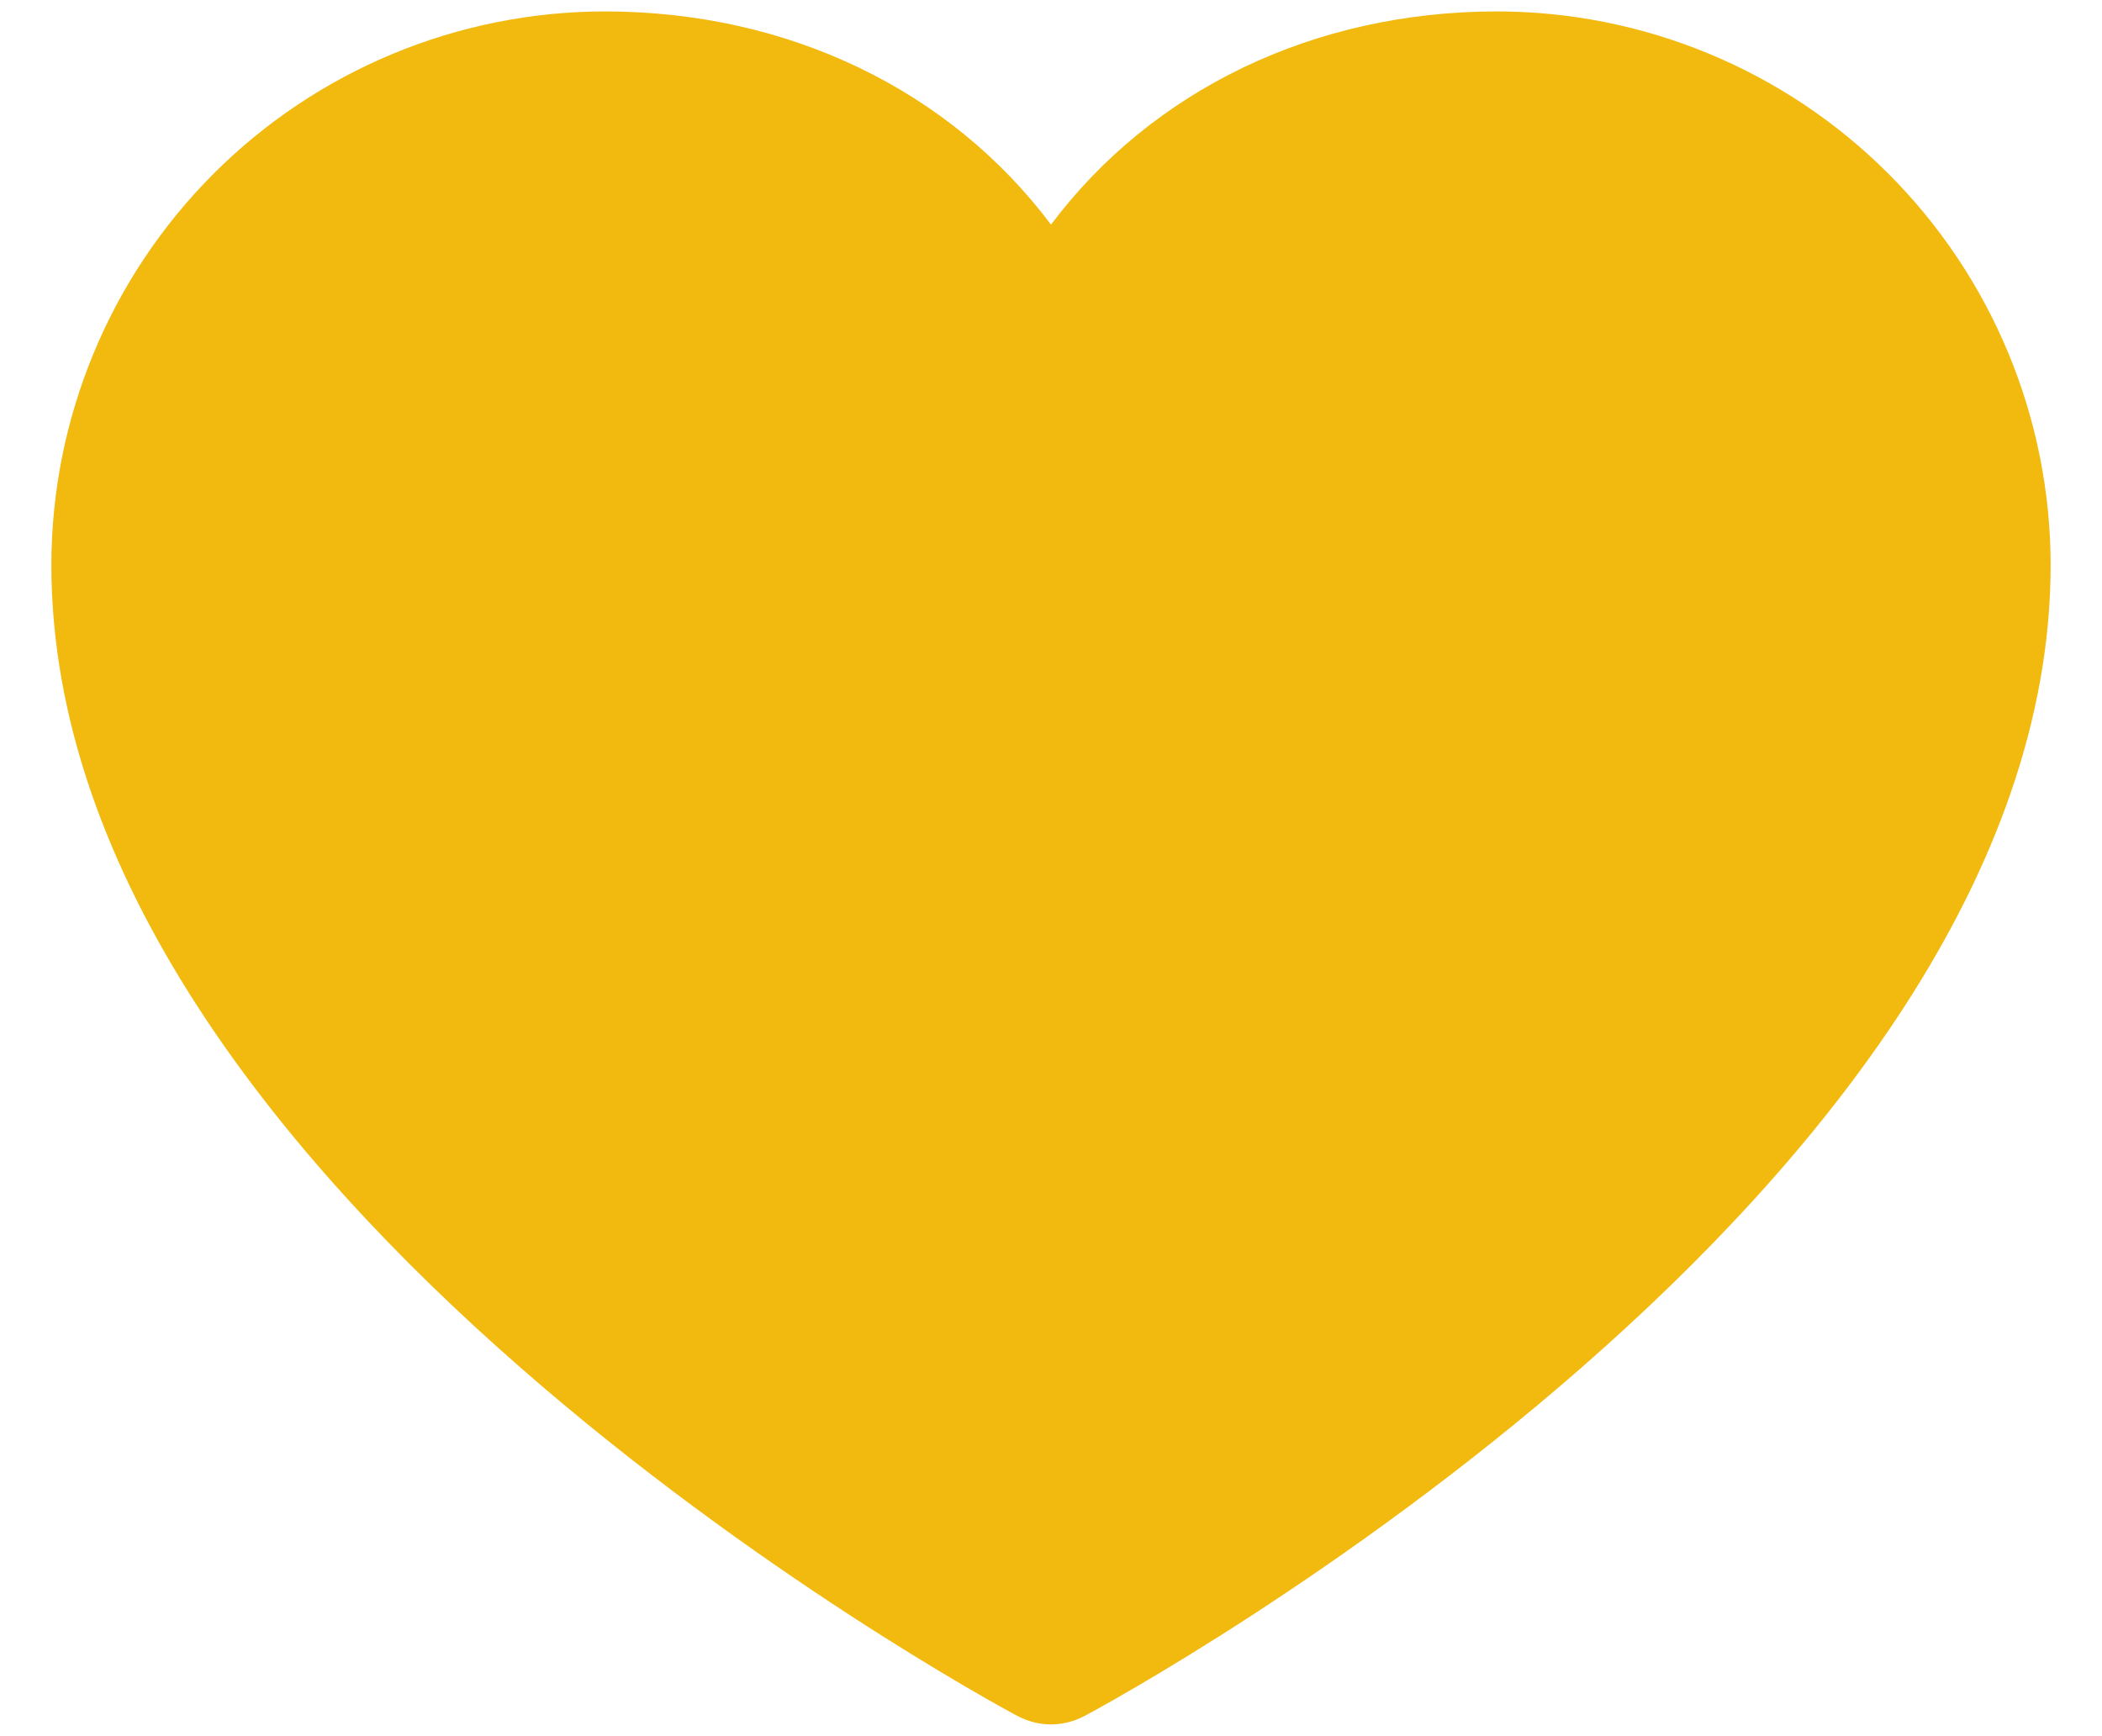 <svg width="23" height="19" viewBox="0 0 23 19" fill="none" xmlns="http://www.w3.org/2000/svg">
<path d="M22.438 6.18C22.438 13.016 12.302 18.549 11.87 18.777C11.756 18.838 11.629 18.871 11.5 18.871C11.371 18.871 11.244 18.838 11.13 18.777C10.698 18.549 0.562 13.016 0.562 6.18C0.564 4.574 1.203 3.035 2.338 1.9C3.473 0.765 5.012 0.127 6.617 0.125C8.634 0.125 10.399 0.992 11.5 2.458C12.601 0.992 14.366 0.125 16.383 0.125C17.988 0.127 19.527 0.765 20.662 1.9C21.797 3.035 22.436 4.574 22.438 6.18Z" fill="#F2B90F"/>
</svg>
